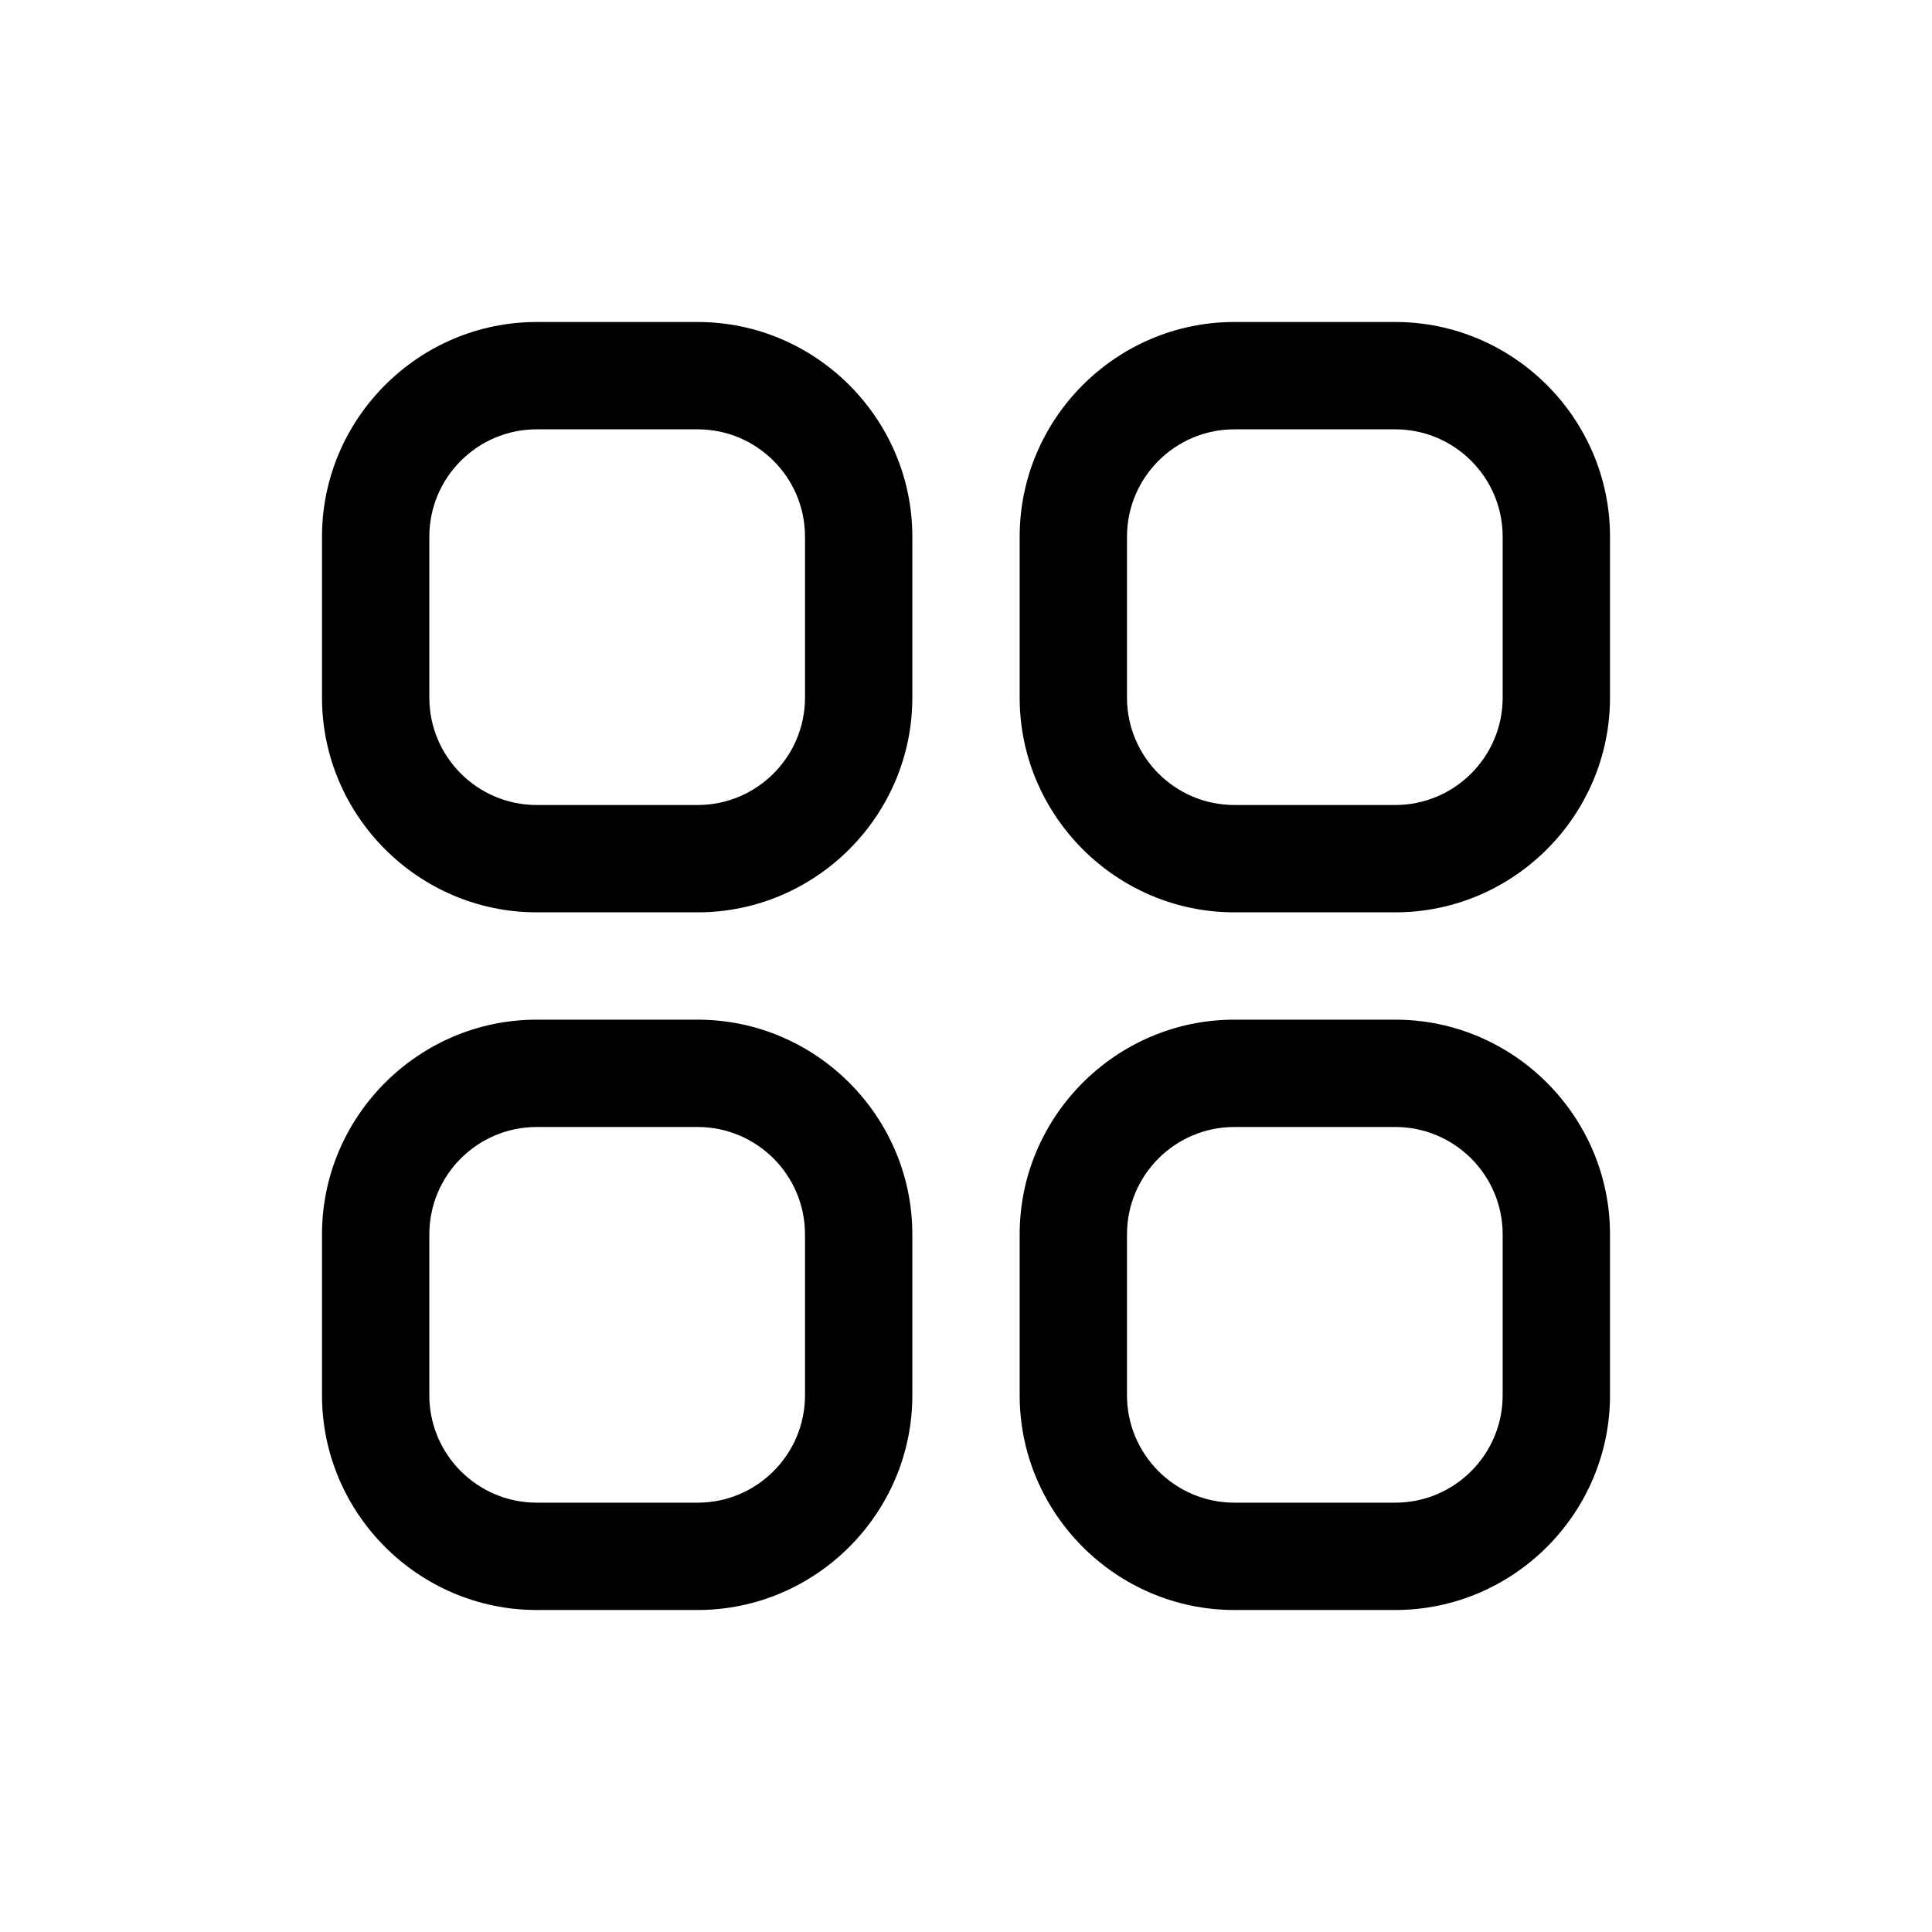 <svg xmlns="http://www.w3.org/2000/svg" viewBox="0 0 36 36" fill="none">
  <defs>
    <clipPath id="a">
      <rect width="36" height="36" rx="0"/>
    </clipPath>
  </defs>
  <g clip-path="url(#a)">
    <path fill="currentColor" d="M13 8c1.103 0 2 .897 2 2v3c0 1.102-.897 2-2 2h-3c-1.103 0-2-.898-2-2v-3c0-1.103.897-2 2-2h3Zm0-2h-3c-2.2 0-4 1.8-4 4v3c0 2.2 1.8 4 4 4h3c2.2 0 4-1.8 4-4v-3c0-2.2-1.8-4-4-4Zm13 2c1.102 0 2 .897 2 2v3c0 1.102-.898 2-2 2h-3c-1.103 0-2-.898-2-2v-3c0-1.103.897-2 2-2h3Zm0-2h-3c-2.2 0-4 1.8-4 4v3c0 2.2 1.8 4 4 4h3c2.2 0 4-1.8 4-4v-3c0-2.2-1.8-4-4-4Zm0 15c1.102 0 2 .897 2 2v3c0 1.102-.898 2-2 2h-3c-1.103 0-2-.898-2-2v-3c0-1.103.897-2 2-2h3Zm0-2h-3c-2.2 0-4 1.8-4 4v3c0 2.2 1.8 4 4 4h3c2.2 0 4-1.8 4-4v-3c0-2.2-1.8-4-4-4Zm-13 2c1.103 0 2 .897 2 2v3c0 1.102-.897 2-2 2h-3c-1.103 0-2-.898-2-2v-3c0-1.103.897-2 2-2h3Zm0-2h-3c-2.2 0-4 1.8-4 4v3c0 2.2 1.8 4 4 4h3c2.2 0 4-1.8 4-4v-3c0-2.2-1.8-4-4-4Z"/>
  </g>
</svg>